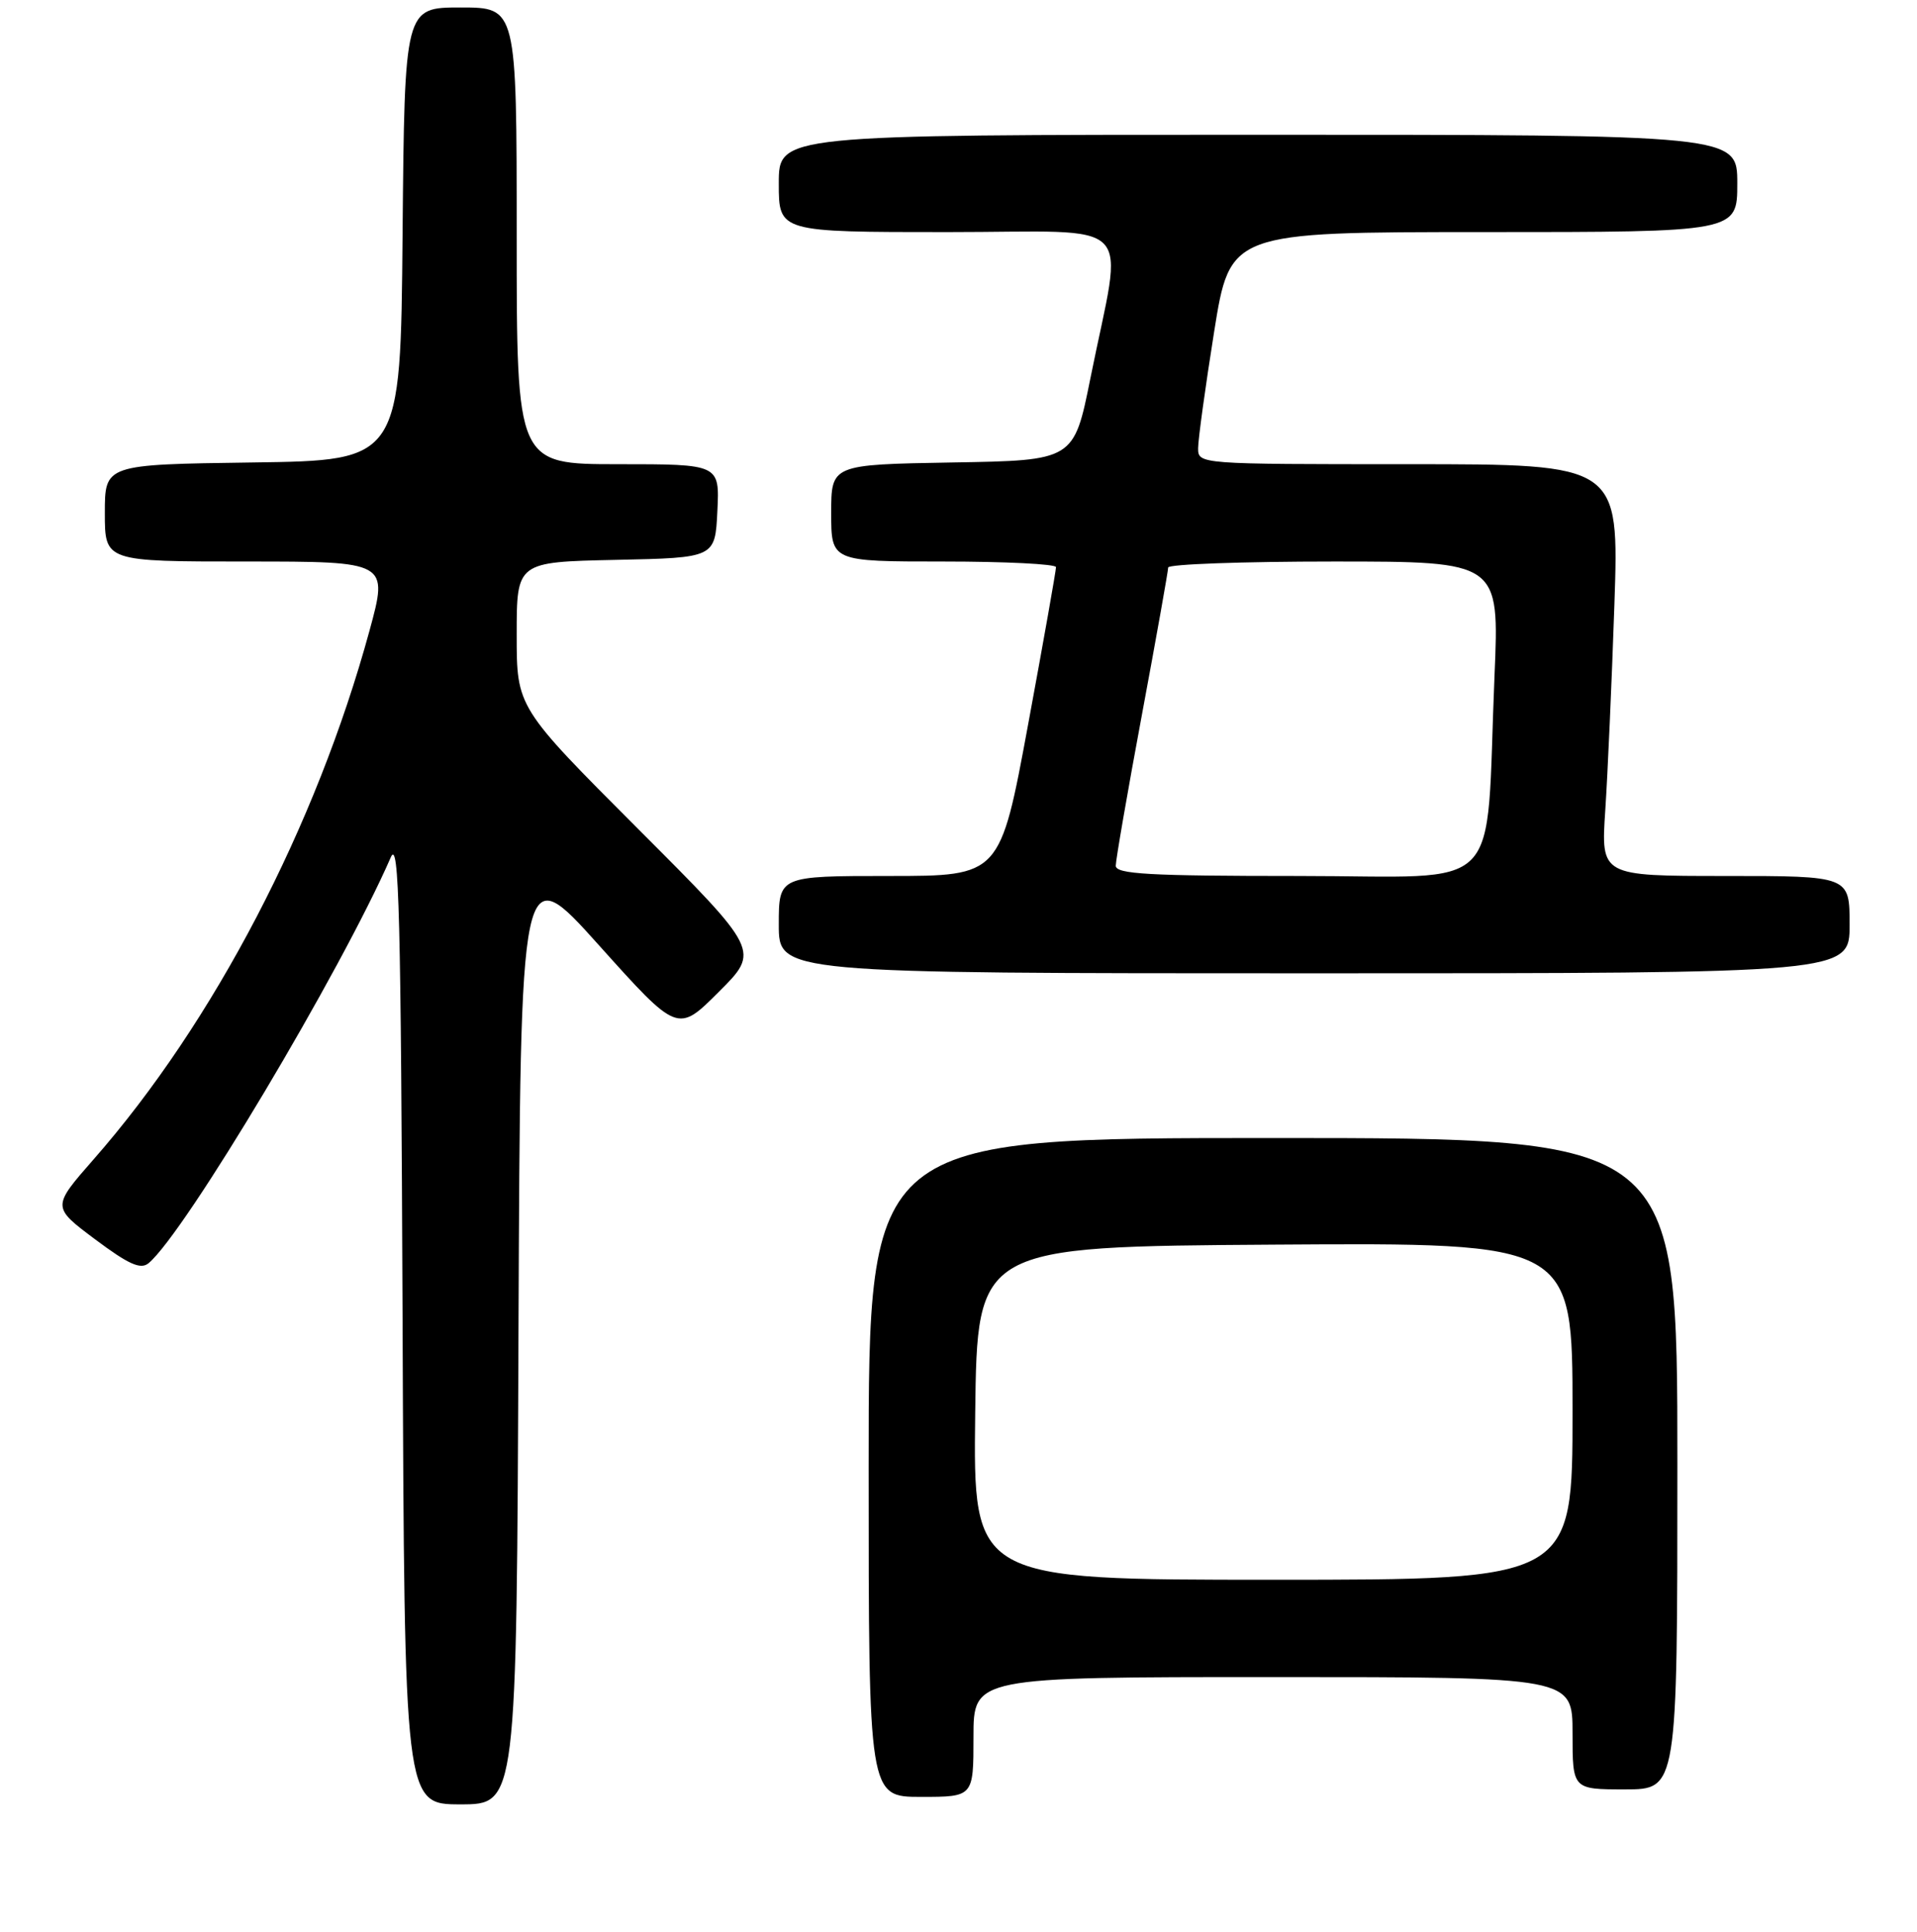 <?xml version="1.0" encoding="UTF-8" standalone="no"?>
<!DOCTYPE svg PUBLIC "-//W3C//DTD SVG 1.1//EN" "http://www.w3.org/Graphics/SVG/1.1/DTD/svg11.dtd" >
<svg xmlns="http://www.w3.org/2000/svg" xmlns:xlink="http://www.w3.org/1999/xlink" version="1.1" viewBox="0 0 256 258">
 <g >
 <path fill="currentColor"
d=" M 69.24 177.78 C 69.50 114.57 69.50 114.57 80.00 126.27 C 90.50 137.97 90.50 137.97 95.99 132.48 C 101.48 127.00 101.48 127.00 85.24 110.74 C 69.00 94.48 69.00 94.48 69.00 84.77 C 69.00 75.06 69.00 75.06 82.25 74.78 C 95.50 74.50 95.50 74.50 95.80 68.25 C 96.10 62.00 96.10 62.00 82.55 62.00 C 69.00 62.00 69.00 62.00 69.00 31.50 C 69.00 1.00 69.00 1.00 61.51 1.00 C 54.03 1.00 54.03 1.00 53.76 31.25 C 53.50 61.50 53.50 61.50 33.75 61.77 C 14.00 62.04 14.00 62.04 14.00 68.52 C 14.00 75.00 14.00 75.00 32.93 75.00 C 51.86 75.00 51.86 75.00 49.34 84.25 C 42.22 110.33 28.53 136.58 12.50 154.85 C 6.93 161.21 6.93 161.21 12.70 165.53 C 17.19 168.89 18.78 169.60 19.84 168.72 C 24.68 164.70 45.56 129.70 52.19 114.50 C 53.29 111.98 53.54 121.89 53.76 176.25 C 54.01 241.00 54.01 241.00 61.50 241.00 C 68.99 241.00 68.99 241.00 69.24 177.78 Z  M 130.00 232.00 C 130.00 224.00 130.00 224.00 170.00 224.00 C 210.00 224.00 210.00 224.00 210.00 231.50 C 210.00 239.00 210.00 239.00 217.00 239.00 C 224.00 239.00 224.00 239.00 224.00 195.50 C 224.00 152.00 224.00 152.00 170.00 152.00 C 116.00 152.00 116.00 152.00 116.00 196.00 C 116.00 240.00 116.00 240.00 123.00 240.00 C 130.00 240.00 130.00 240.00 130.00 232.00 Z  M 247.00 123.50 C 247.00 117.00 247.00 117.00 230.39 117.00 C 213.79 117.00 213.79 117.00 214.37 108.25 C 214.69 103.44 215.24 91.06 215.59 80.75 C 216.22 62.00 216.22 62.00 188.11 62.00 C 160.07 62.00 160.00 62.00 160.00 59.86 C 160.00 58.69 160.96 51.71 162.13 44.36 C 164.26 31.00 164.26 31.00 198.13 31.00 C 232.00 31.00 232.00 31.00 232.00 24.50 C 232.00 18.00 232.00 18.00 168.00 18.00 C 104.00 18.00 104.00 18.00 104.00 24.50 C 104.00 31.00 104.00 31.00 126.56 31.00 C 152.33 31.00 150.01 28.63 145.62 50.50 C 143.41 61.50 143.41 61.50 127.21 61.77 C 111.00 62.05 111.00 62.05 111.00 68.52 C 111.00 75.00 111.00 75.00 126.00 75.00 C 134.25 75.00 141.01 75.34 141.02 75.75 C 141.03 76.16 139.36 85.61 137.30 96.75 C 133.56 117.00 133.56 117.00 118.78 117.00 C 104.00 117.00 104.00 117.00 104.00 123.50 C 104.00 130.00 104.00 130.00 175.50 130.00 C 247.00 130.00 247.00 130.00 247.00 123.50 Z  M 130.23 188.75 C 130.50 166.50 130.50 166.50 170.25 166.24 C 210.00 165.98 210.00 165.98 210.00 188.49 C 210.00 211.00 210.00 211.00 169.98 211.00 C 129.96 211.00 129.96 211.00 130.23 188.75 Z  M 149.00 115.63 C 149.00 114.88 150.57 105.79 152.50 95.43 C 154.43 85.07 156.00 76.24 156.00 75.80 C 156.00 75.36 165.95 75.00 178.11 75.00 C 200.23 75.00 200.23 75.00 199.58 90.25 C 198.33 120.06 201.32 117.00 173.40 117.00 C 153.41 117.00 149.00 116.75 149.00 115.63 Z "/>
</g>
</svg>
